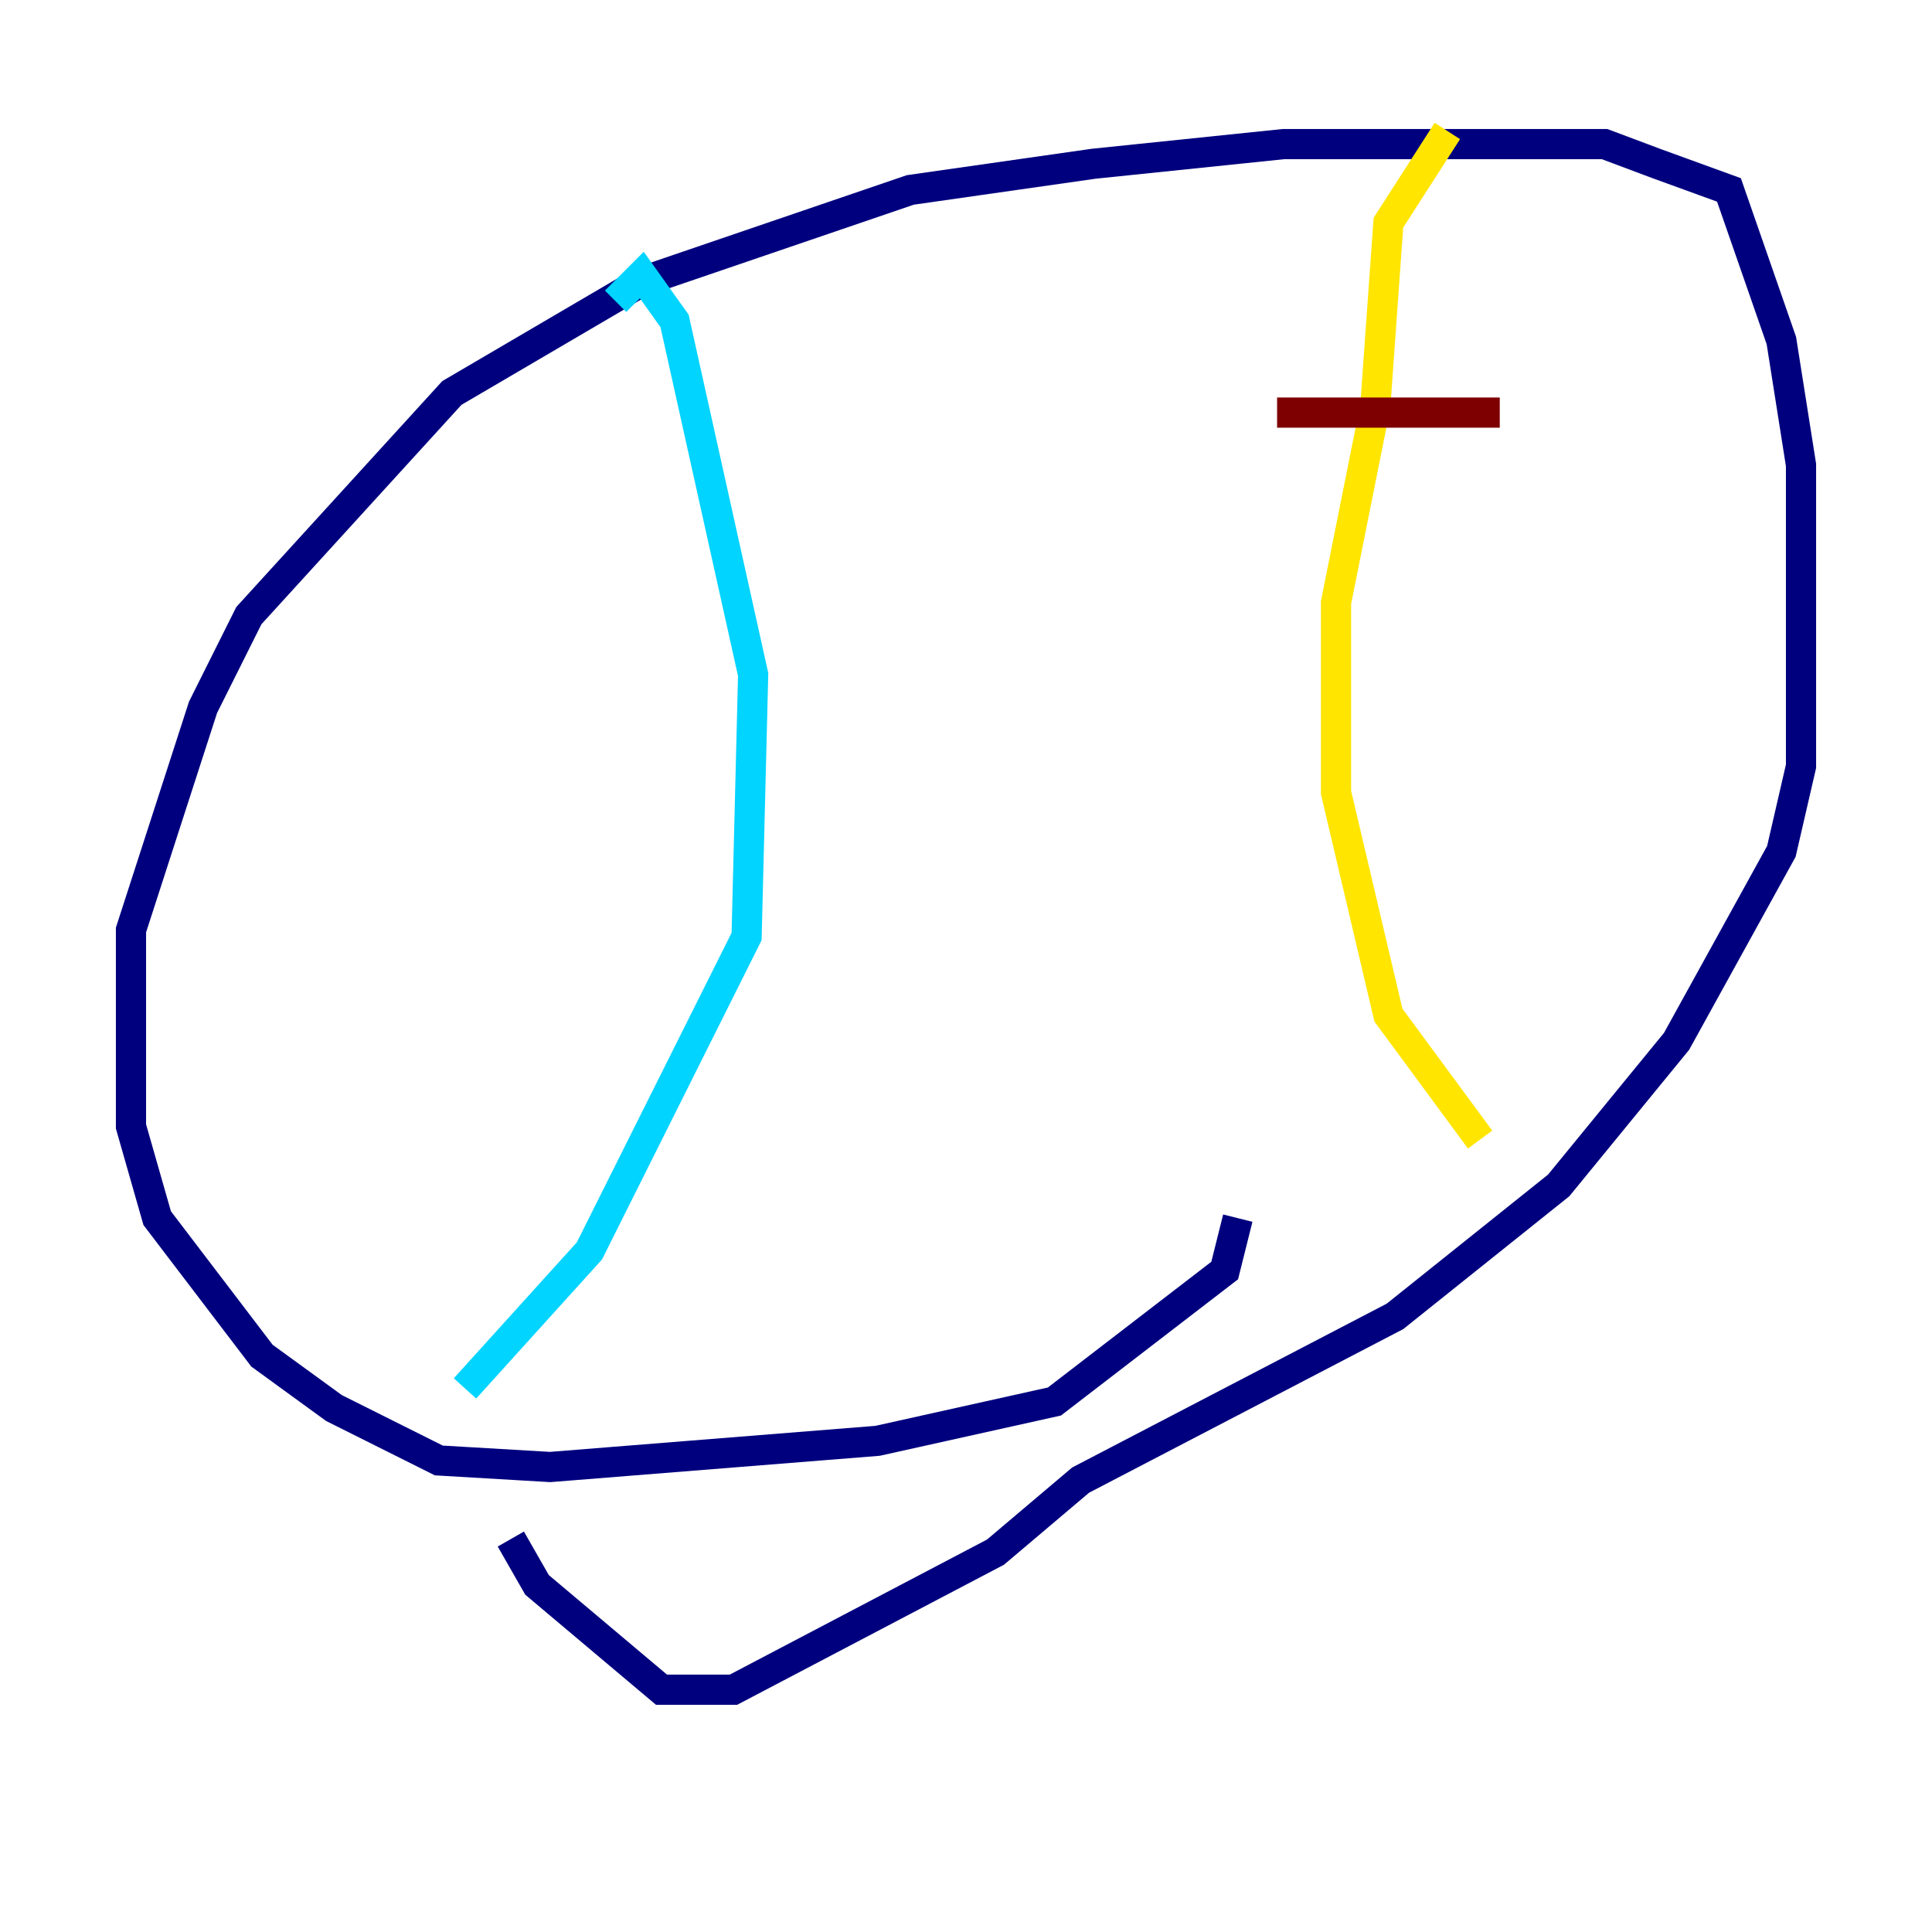 <?xml version="1.0" encoding="utf-8" ?>
<svg baseProfile="tiny" height="128" version="1.2" viewBox="0,0,128,128" width="128" xmlns="http://www.w3.org/2000/svg" xmlns:ev="http://www.w3.org/2001/xml-events" xmlns:xlink="http://www.w3.org/1999/xlink"><defs /><polyline fill="none" points="82.007,80.705 81.139,84.176 69.858,92.854 58.142,95.458 36.447,97.193 29.071,96.759 22.129,93.288 17.356,89.817 10.414,80.705 8.678,74.63 8.678,61.614 13.451,46.861 16.488,40.786 29.939,26.034 42.522,18.658 60.312,12.583 72.461,10.848 85.044,9.546 106.305,9.546 109.776,10.848 114.549,12.583 118.02,22.563 119.322,30.807 119.322,50.766 118.02,56.407 111.078,68.99 103.268,78.536 92.42,87.214 71.593,98.061 65.953,102.834 48.597,111.946 43.824,111.946 35.58,105.003 33.844,101.966" stroke="#00007f" stroke-width="2" /><polyline fill="none" points="30.807,91.986 39.051,82.875 49.464,62.047 49.898,44.691 44.691,21.261 42.522,18.224 40.786,19.959" stroke="#00d4ff" stroke-width="2" /><polyline fill="none" points="98.061,75.498 91.986,67.254 88.515,52.502 88.515,39.919 91.119,26.902 91.986,14.752 95.891,8.678" stroke="#ffe500" stroke-width="2" /><polyline fill="none" points="84.61,27.336 99.363,27.336" stroke="#7f0000" stroke-width="2" /></svg>